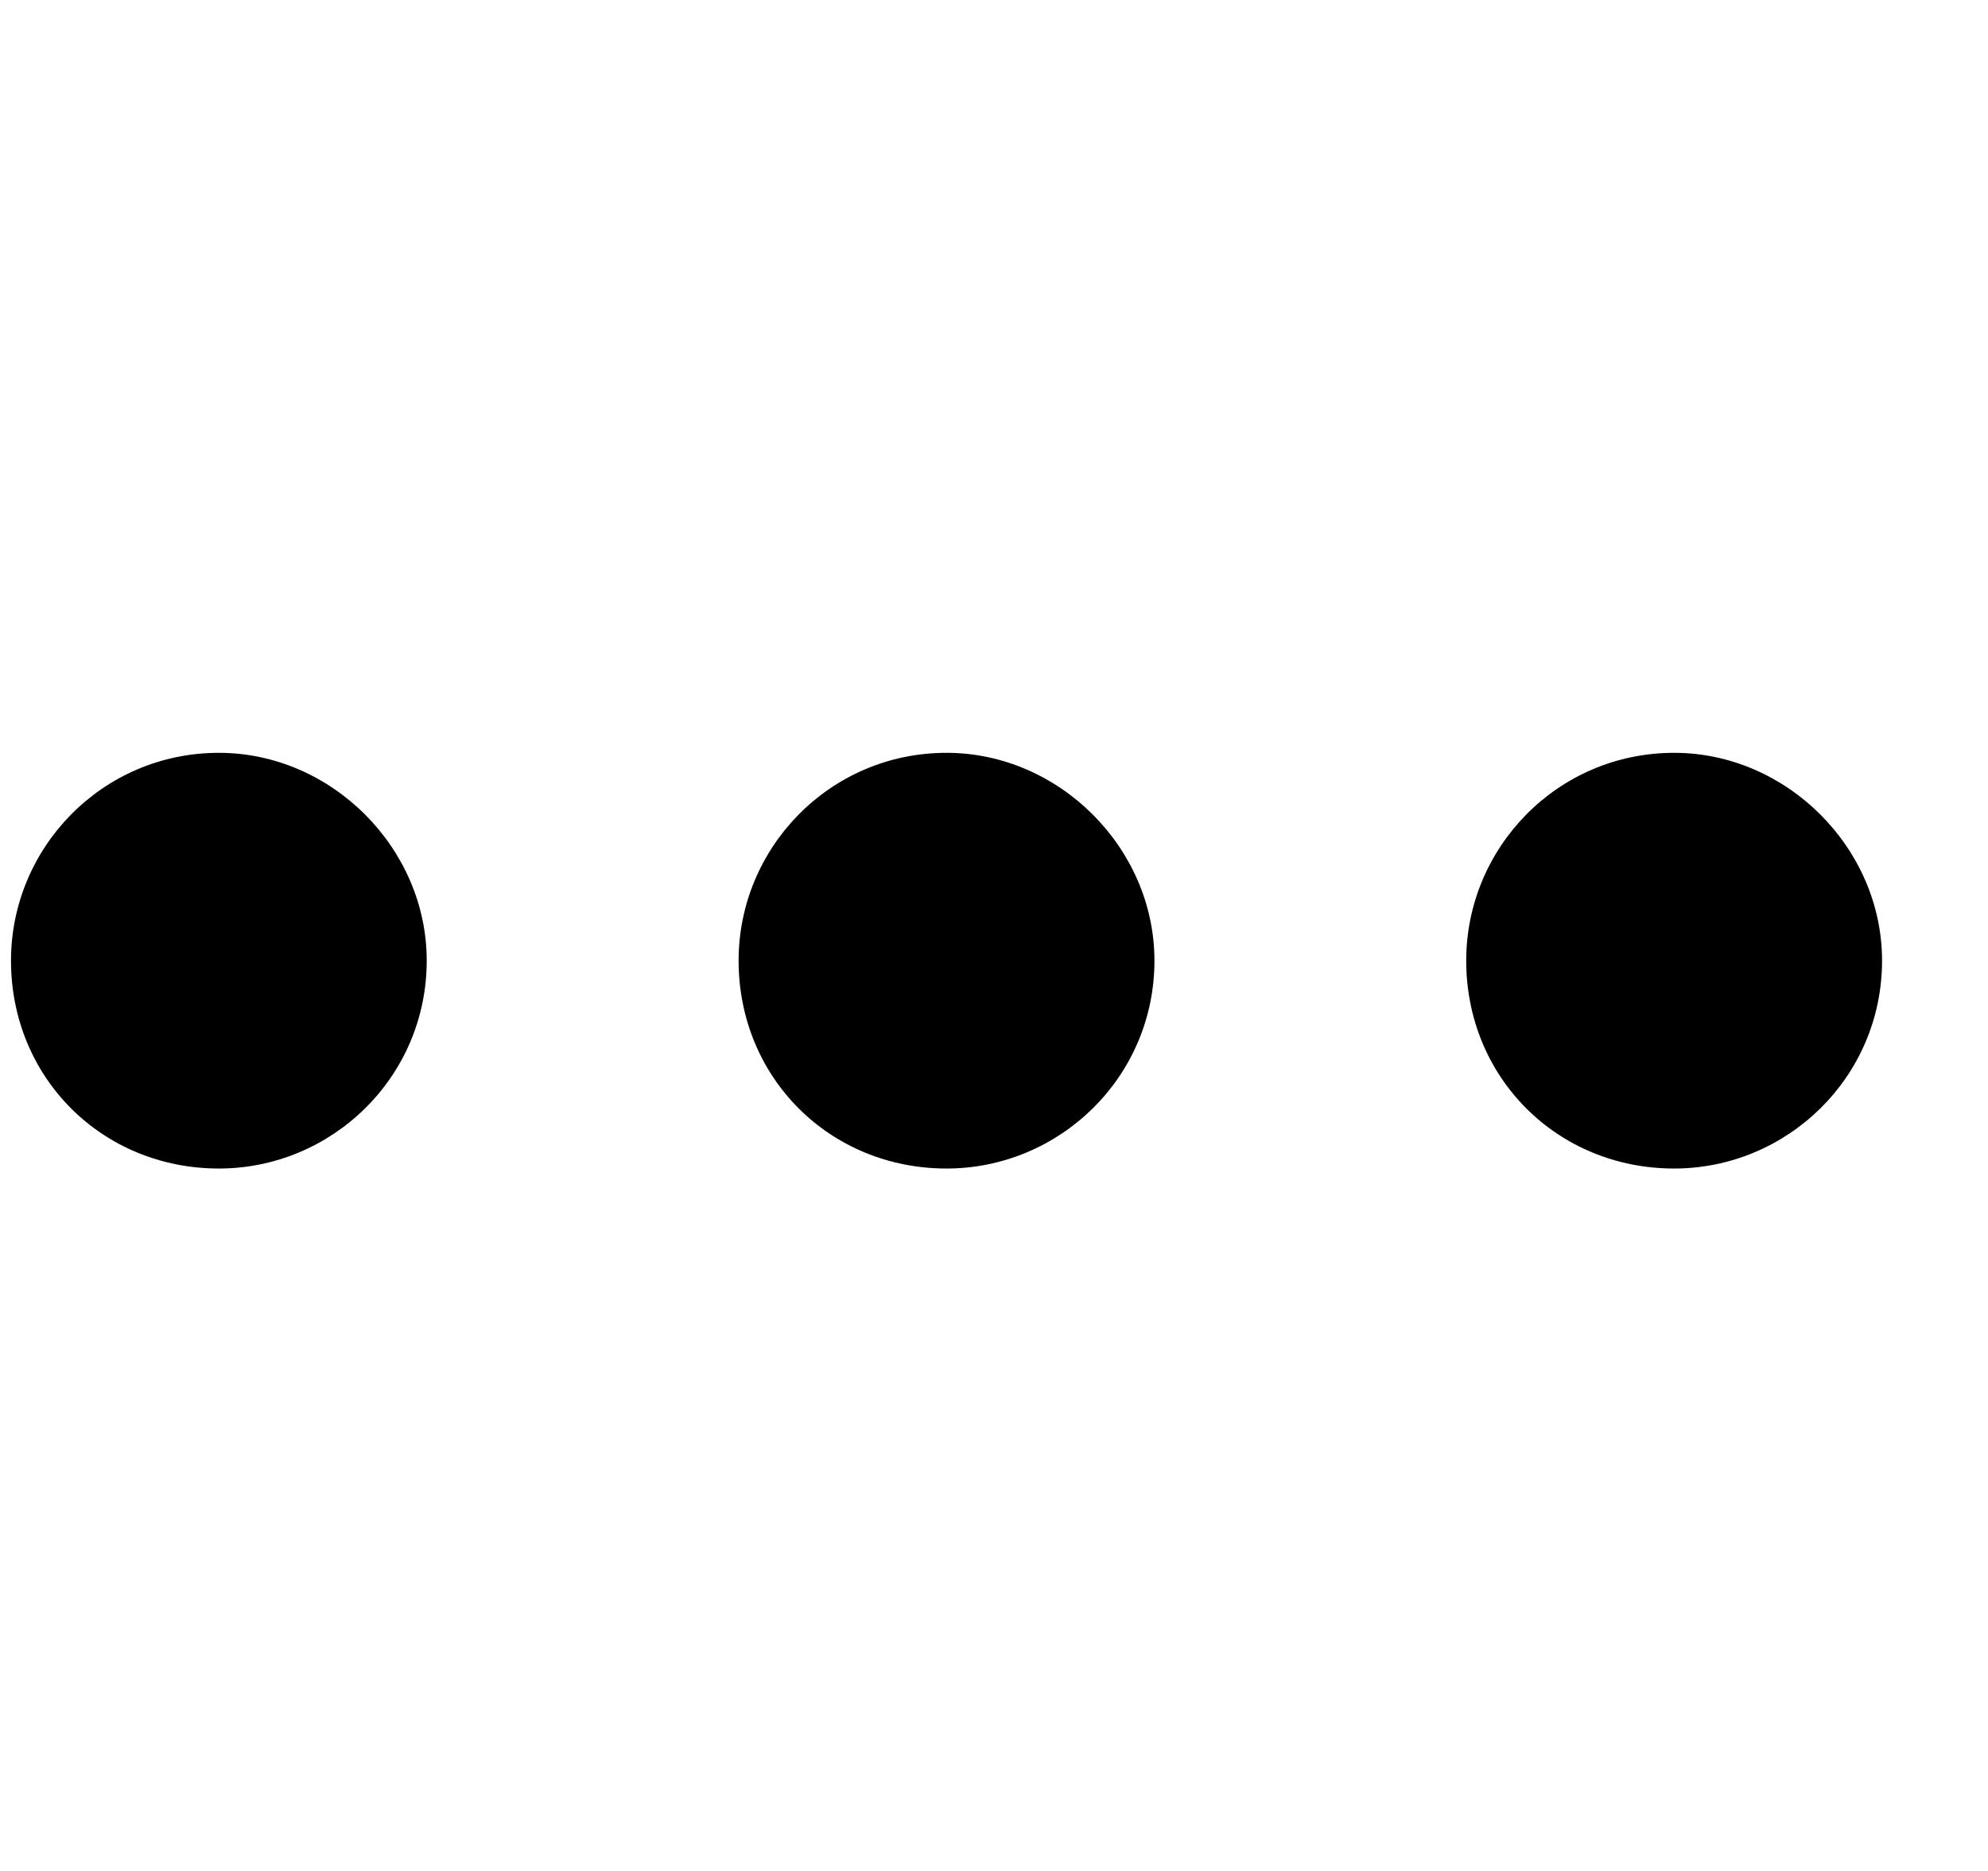 <svg xmlns="http://www.w3.org/2000/svg" width="17" height="16" fill="none" viewBox="0 0 17 16">
  <path fill="currentColor" d="M9.872 8.215c0-.963-.815-1.777-1.778-1.777-1 0-1.778.814-1.778 1.777 0 1 .778 1.778 1.778 1.778.963 0 1.778-.778 1.778-1.778Zm4.444-1.777c-1 0-1.778.814-1.778 1.777 0 1 .778 1.778 1.778 1.778.963 0 1.778-.778 1.778-1.778 0-.963-.815-1.777-1.778-1.777Zm-12.444 0c-1 0-1.778.814-1.778 1.777 0 1 .778 1.778 1.778 1.778.962 0 1.777-.778 1.777-1.778 0-.963-.815-1.777-1.777-1.777Z"/>
</svg>
